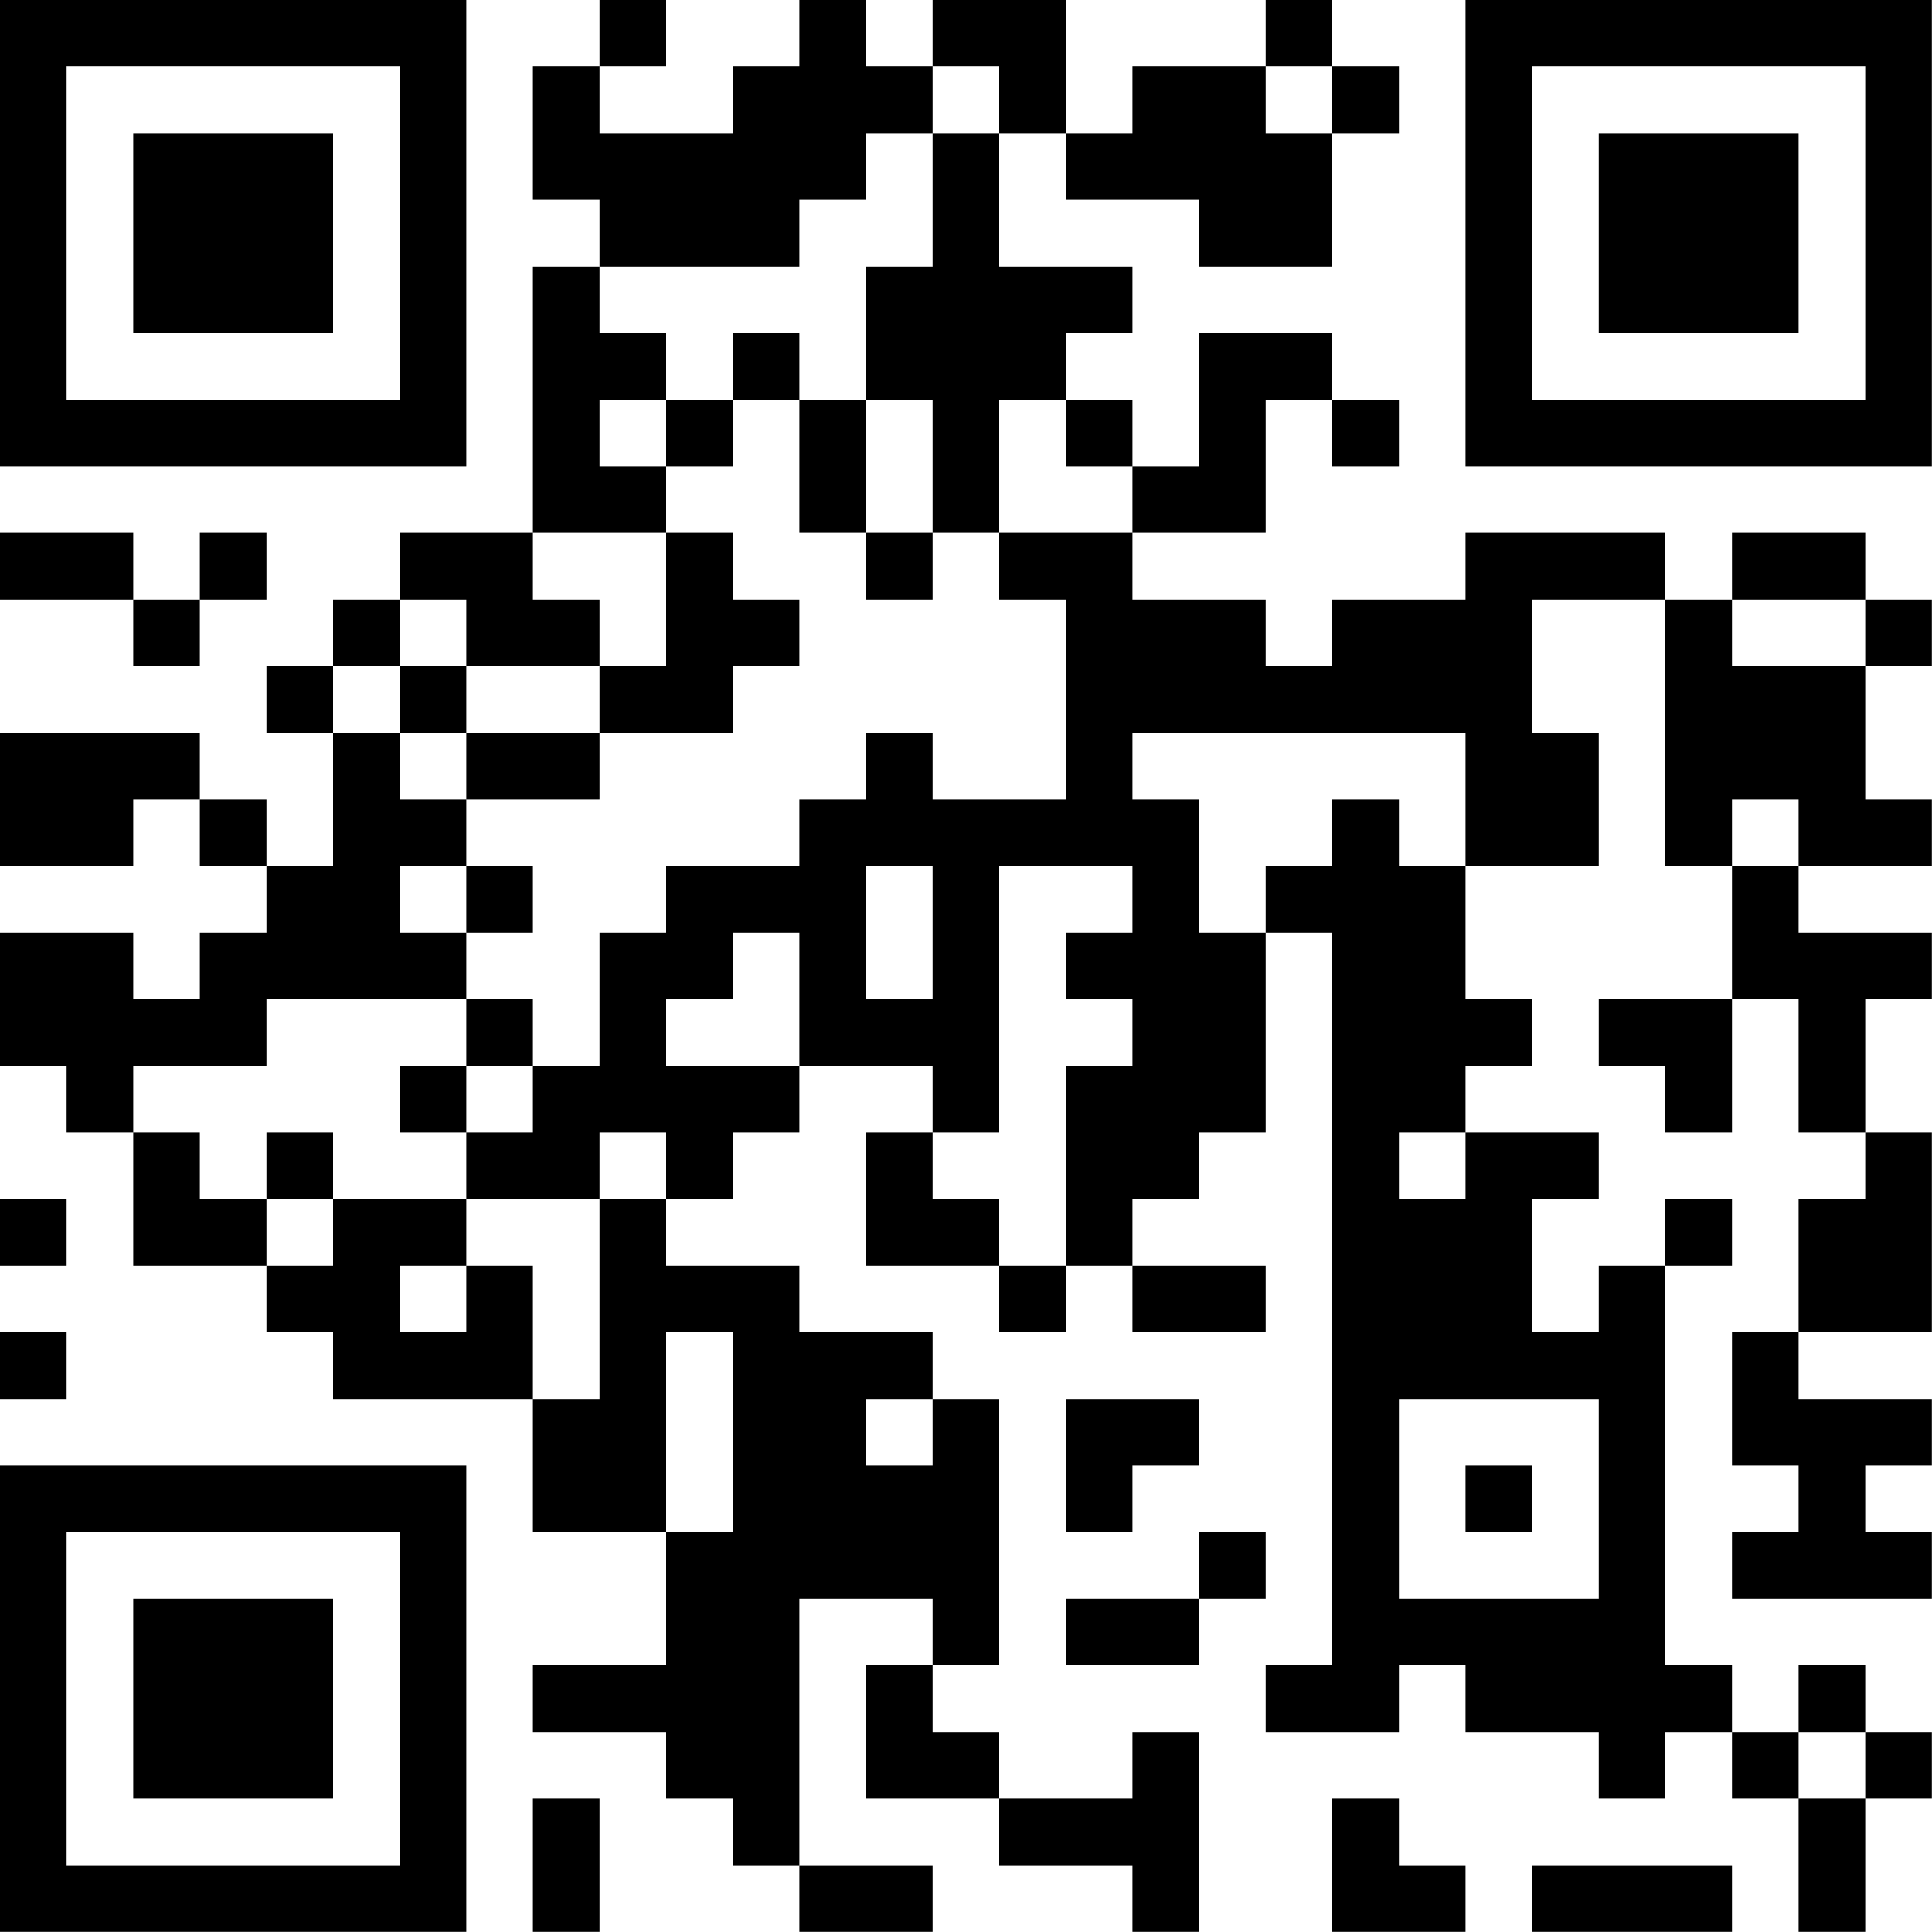 <?xml version="1.0" encoding="UTF-8"?>
<svg xmlns="http://www.w3.org/2000/svg" version="1.1" width="100" height="100" viewBox="0 0 100 100"><rect x="0" y="0" width="100" height="100" fill="#ffffff"/><g transform="scale(3.448)"><g transform="translate(0,0)"><path fill-rule="evenodd" d="M9 0L9 1L8 1L8 3L9 3L9 4L8 4L8 8L6 8L6 9L5 9L5 10L4 10L4 11L5 11L5 13L4 13L4 12L3 12L3 11L0 11L0 13L2 13L2 12L3 12L3 13L4 13L4 14L3 14L3 15L2 15L2 14L0 14L0 16L1 16L1 17L2 17L2 19L4 19L4 20L5 20L5 21L8 21L8 23L10 23L10 25L8 25L8 26L10 26L10 27L11 27L11 28L12 28L12 29L14 29L14 28L12 28L12 24L14 24L14 25L13 25L13 27L15 27L15 28L17 28L17 29L18 29L18 26L17 26L17 27L15 27L15 26L14 26L14 25L15 25L15 21L14 21L14 20L12 20L12 19L10 19L10 18L11 18L11 17L12 17L12 16L14 16L14 17L13 17L13 19L15 19L15 20L16 20L16 19L17 19L17 20L19 20L19 19L17 19L17 18L18 18L18 17L19 17L19 14L20 14L20 25L19 25L19 26L21 26L21 25L22 25L22 26L24 26L24 27L25 27L25 26L26 26L26 27L27 27L27 29L28 29L28 27L29 27L29 26L28 26L28 25L27 25L27 26L26 26L26 25L25 25L25 19L26 19L26 18L25 18L25 19L24 19L24 20L23 20L23 18L24 18L24 17L22 17L22 16L23 16L23 15L22 15L22 13L24 13L24 11L23 11L23 9L25 9L25 13L26 13L26 15L24 15L24 16L25 16L25 17L26 17L26 15L27 15L27 17L28 17L28 18L27 18L27 20L26 20L26 22L27 22L27 23L26 23L26 24L29 24L29 23L28 23L28 22L29 22L29 21L27 21L27 20L29 20L29 17L28 17L28 15L29 15L29 14L27 14L27 13L29 13L29 12L28 12L28 10L29 10L29 9L28 9L28 8L26 8L26 9L25 9L25 8L22 8L22 9L20 9L20 10L19 10L19 9L17 9L17 8L19 8L19 6L20 6L20 7L21 7L21 6L20 6L20 5L18 5L18 7L17 7L17 6L16 6L16 5L17 5L17 4L15 4L15 2L16 2L16 3L18 3L18 4L20 4L20 2L21 2L21 1L20 1L20 0L19 0L19 1L17 1L17 2L16 2L16 0L14 0L14 1L13 1L13 0L12 0L12 1L11 1L11 2L9 2L9 1L10 1L10 0ZM14 1L14 2L13 2L13 3L12 3L12 4L9 4L9 5L10 5L10 6L9 6L9 7L10 7L10 8L8 8L8 9L9 9L9 10L7 10L7 9L6 9L6 10L5 10L5 11L6 11L6 12L7 12L7 13L6 13L6 14L7 14L7 15L4 15L4 16L2 16L2 17L3 17L3 18L4 18L4 19L5 19L5 18L7 18L7 19L6 19L6 20L7 20L7 19L8 19L8 21L9 21L9 18L10 18L10 17L9 17L9 18L7 18L7 17L8 17L8 16L9 16L9 14L10 14L10 13L12 13L12 12L13 12L13 11L14 11L14 12L16 12L16 9L15 9L15 8L17 8L17 7L16 7L16 6L15 6L15 8L14 8L14 6L13 6L13 4L14 4L14 2L15 2L15 1ZM19 1L19 2L20 2L20 1ZM11 5L11 6L10 6L10 7L11 7L11 6L12 6L12 8L13 8L13 9L14 9L14 8L13 8L13 6L12 6L12 5ZM0 8L0 9L2 9L2 10L3 10L3 9L4 9L4 8L3 8L3 9L2 9L2 8ZM10 8L10 10L9 10L9 11L7 11L7 10L6 10L6 11L7 11L7 12L9 12L9 11L11 11L11 10L12 10L12 9L11 9L11 8ZM26 9L26 10L28 10L28 9ZM17 11L17 12L18 12L18 14L19 14L19 13L20 13L20 12L21 12L21 13L22 13L22 11ZM26 12L26 13L27 13L27 12ZM7 13L7 14L8 14L8 13ZM13 13L13 15L14 15L14 13ZM15 13L15 17L14 17L14 18L15 18L15 19L16 19L16 16L17 16L17 15L16 15L16 14L17 14L17 13ZM11 14L11 15L10 15L10 16L12 16L12 14ZM7 15L7 16L6 16L6 17L7 17L7 16L8 16L8 15ZM4 17L4 18L5 18L5 17ZM21 17L21 18L22 18L22 17ZM0 18L0 19L1 19L1 18ZM0 20L0 21L1 21L1 20ZM10 20L10 23L11 23L11 20ZM13 21L13 22L14 22L14 21ZM16 21L16 23L17 23L17 22L18 22L18 21ZM21 21L21 24L24 24L24 21ZM22 22L22 23L23 23L23 22ZM18 23L18 24L16 24L16 25L18 25L18 24L19 24L19 23ZM27 26L27 27L28 27L28 26ZM8 27L8 29L9 29L9 27ZM20 27L20 29L22 29L22 28L21 28L21 27ZM23 28L23 29L26 29L26 28ZM0 0L0 7L7 7L7 0ZM1 1L1 6L6 6L6 1ZM2 2L2 5L5 5L5 2ZM22 0L22 7L29 7L29 0ZM23 1L23 6L28 6L28 1ZM24 2L24 5L27 5L27 2ZM0 22L0 29L7 29L7 22ZM1 23L1 28L6 28L6 23ZM2 24L2 27L5 27L5 24Z" fill="#000000"/></g></g></svg>
